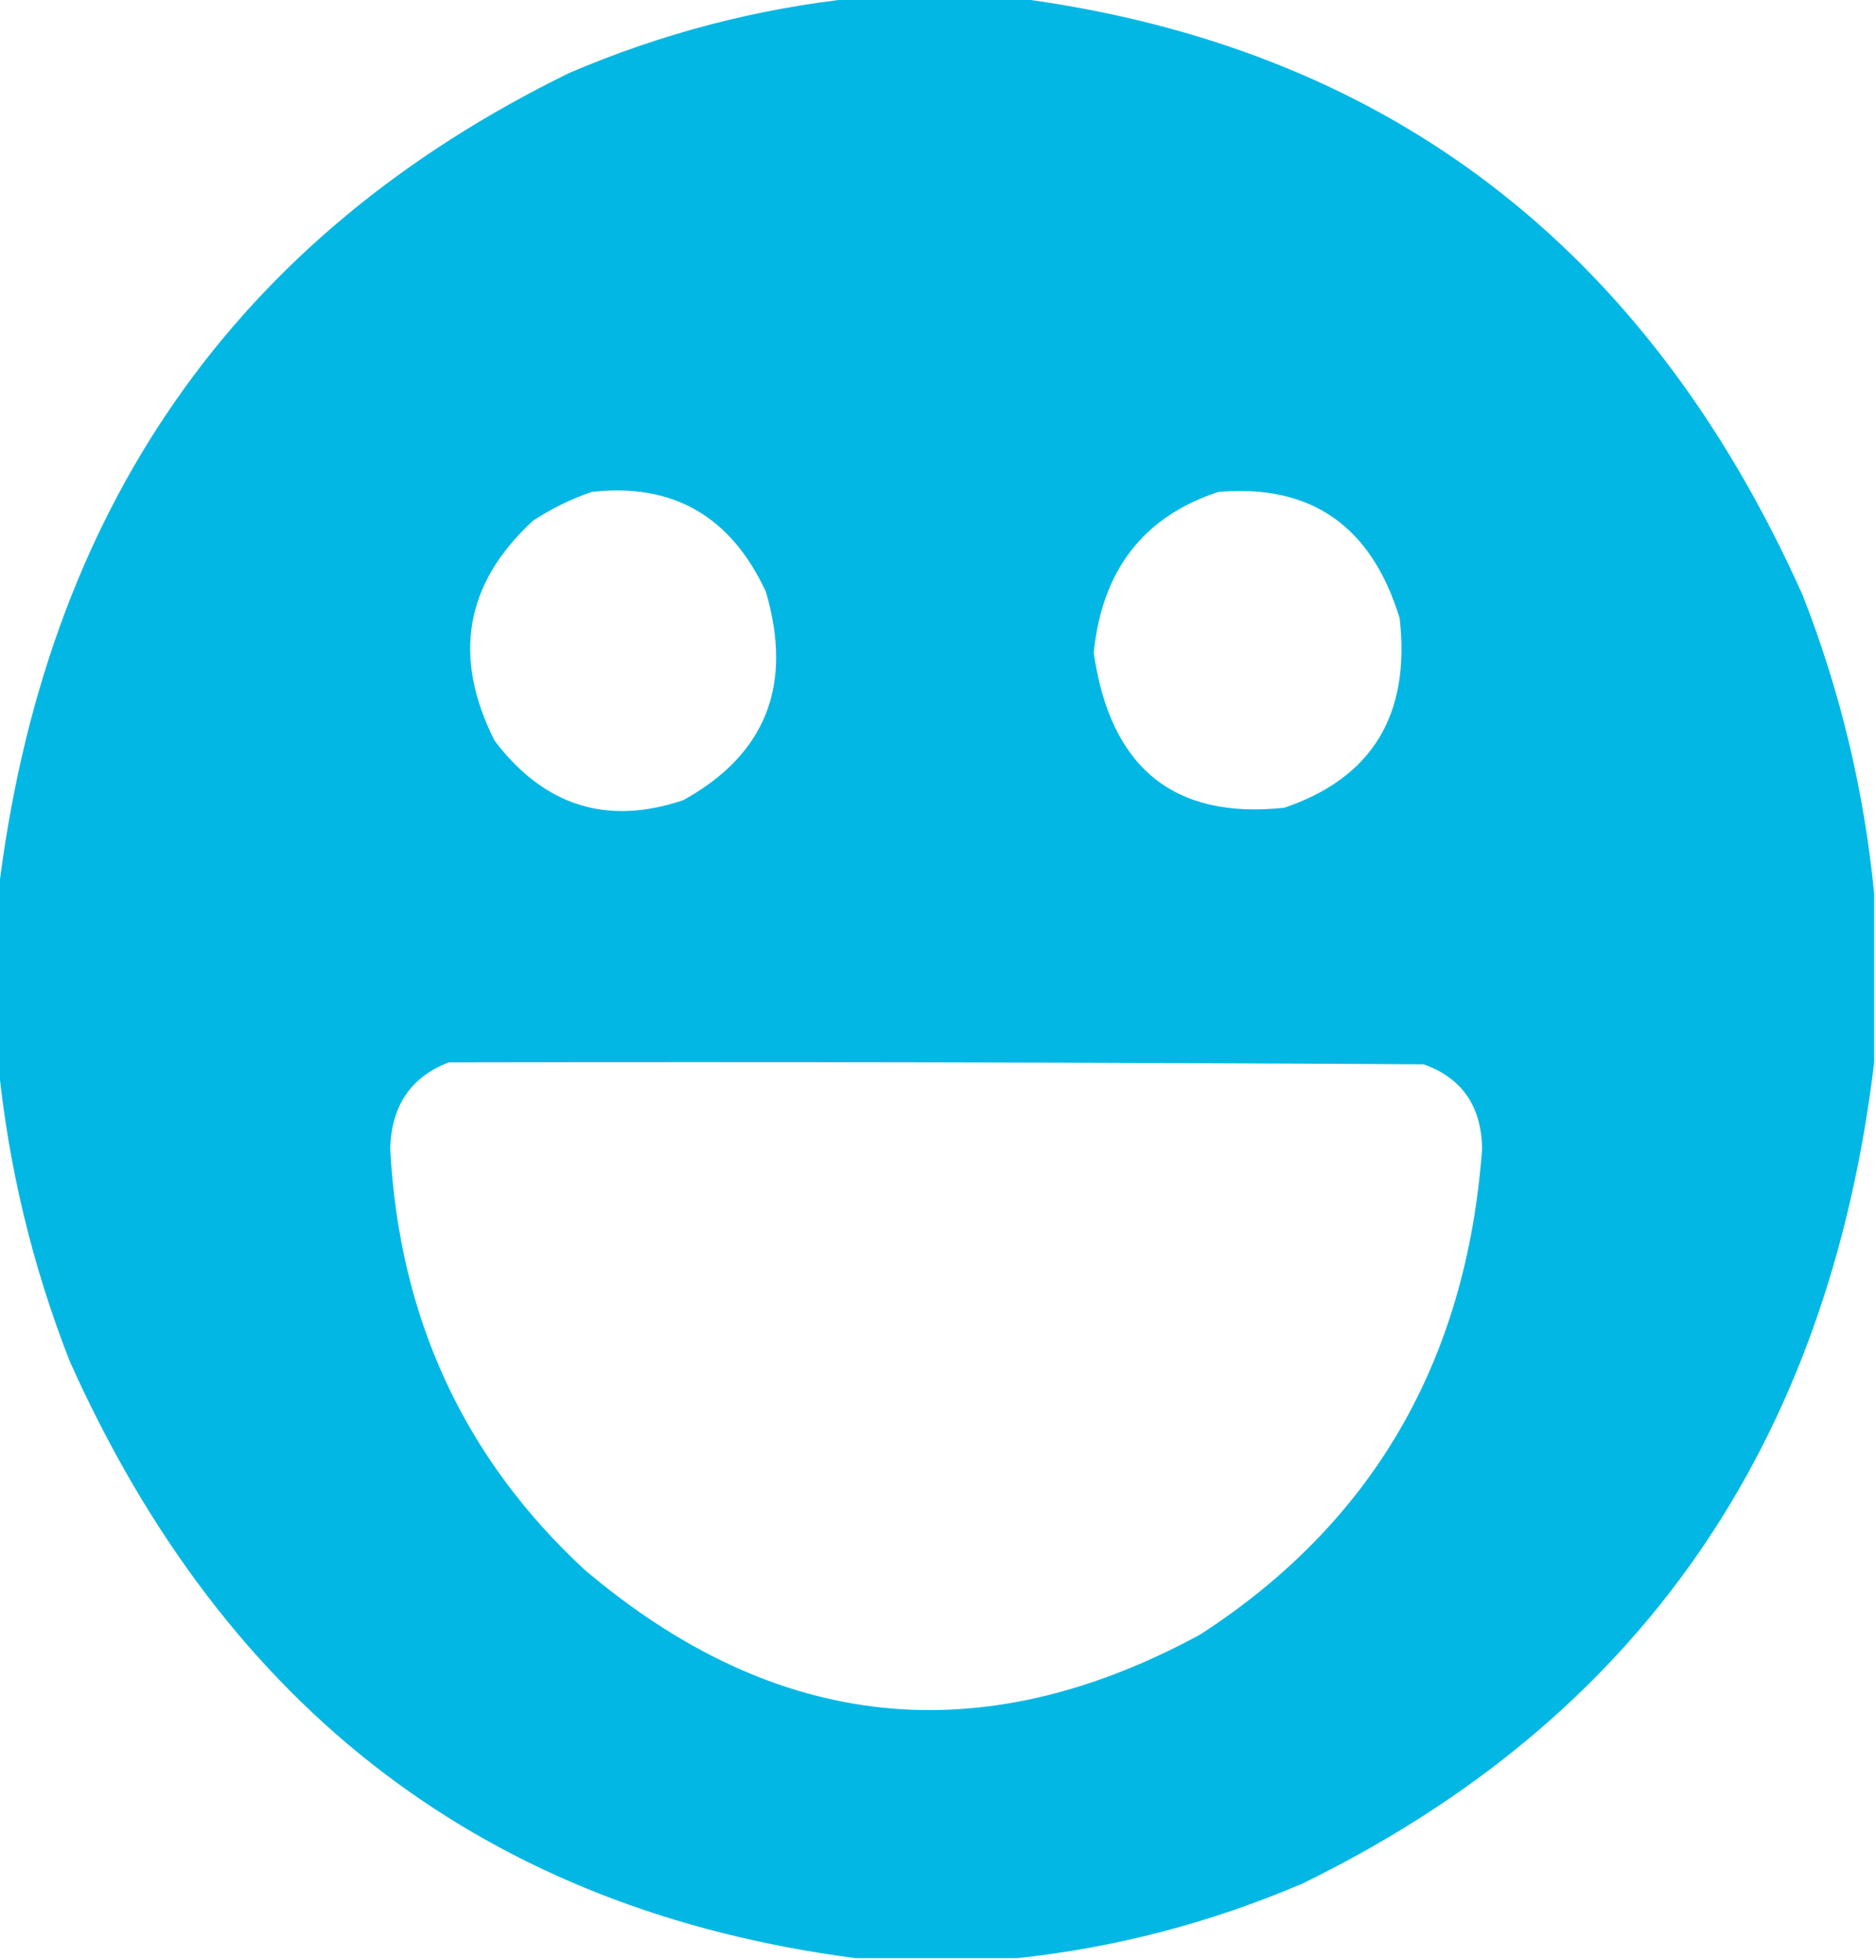 <svg width="45" height="47" viewBox="0 0 45 47" fill="none" xmlns="http://www.w3.org/2000/svg">
<path opacity="0.989" fill-rule="evenodd" clip-rule="evenodd" d="M20.523 -0.046C21.812 -0.046 23.101 -0.046 24.39 -0.046C33.202 1.105 39.486 5.879 43.242 14.274C44.147 16.586 44.718 18.973 44.956 21.435C44.956 22.781 44.956 24.127 44.956 25.474C43.854 34.678 39.283 41.241 31.245 45.164C29.032 46.109 26.747 46.706 24.39 46.954C23.101 46.954 21.812 46.954 20.523 46.954C11.71 45.803 5.426 41.029 1.67 32.634C0.765 30.322 0.194 27.935 -0.044 25.474C-0.044 24.127 -0.044 22.781 -0.044 21.435C1.058 12.23 5.629 5.667 13.667 1.744C15.88 0.799 18.166 0.202 20.523 -0.046ZM14.194 11.796C16.134 11.577 17.525 12.372 18.369 14.183C19.031 16.423 18.372 18.091 16.392 19.186C14.565 19.804 13.056 19.33 11.865 17.763C10.846 15.745 11.154 13.985 12.788 12.484C13.237 12.191 13.705 11.962 14.194 11.796ZM29.224 11.796C31.449 11.603 32.899 12.613 33.574 14.825C33.837 17.139 32.914 18.654 30.806 19.369C28.155 19.652 26.632 18.412 26.235 15.651C26.435 13.671 27.431 12.385 29.224 11.796ZM10.767 25.474C18.56 25.458 26.353 25.474 34.145 25.52C35.063 25.843 35.532 26.516 35.552 27.539C35.181 32.635 32.925 36.521 28.784 39.197C23.529 42.048 18.607 41.528 14.019 37.637C11.124 34.956 9.571 31.59 9.36 27.539C9.39 26.509 9.859 25.82 10.767 25.474Z" fill="#02B7E4"/>
</svg>
